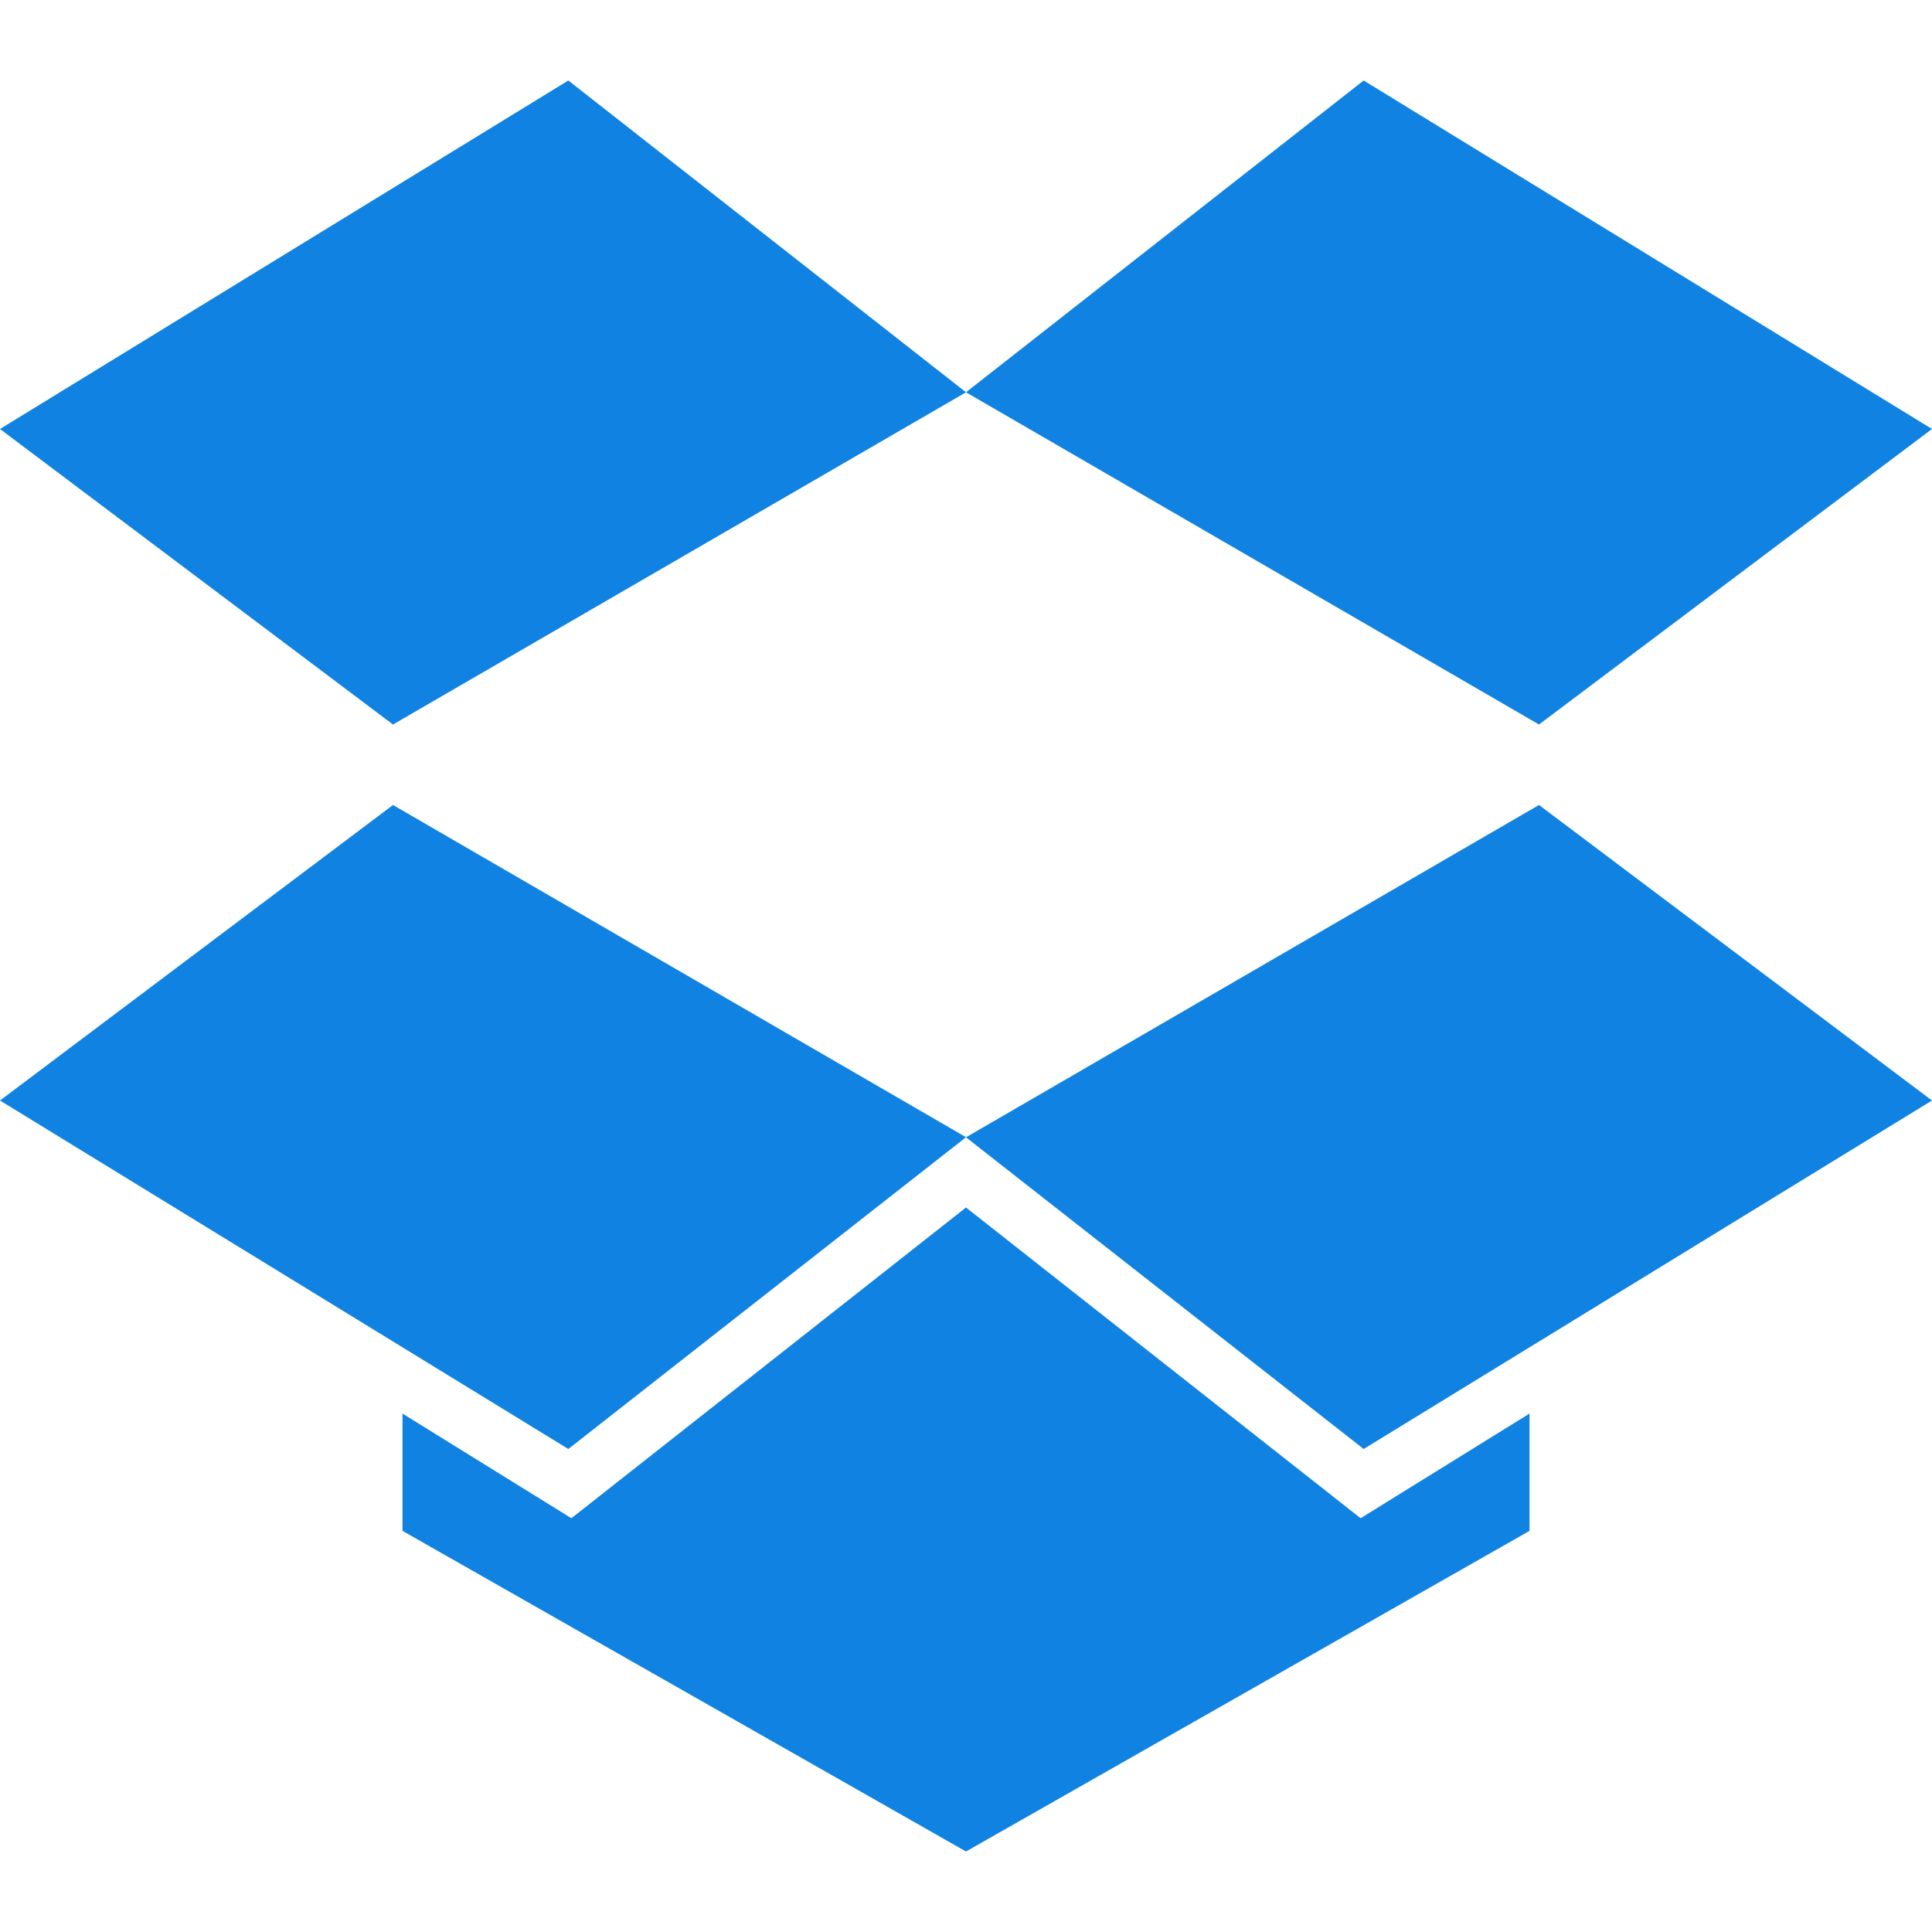 <svg t="1750239150955" class="icon" viewBox="0 0 1024 1024" version="1.1"
  xmlns="http://www.w3.org/2000/svg" p-id="6960" width="200" height="200">
  <path
    d="M301.227 42.667L512 207.915 208.299 384 0 227.371 301.227 42.667zM0 583.296L208.299 426.667 512 602.752 301.227 768 0 583.296z m512 19.499L815.701 426.667 1024 583.296 722.773 768 512 602.795zM512 640l209.152 164.693L810.667 749.227v62.165L512 981.333l-298.667-169.941V749.227l89.515 55.467L512 640z m512-412.629L722.773 42.667 512 207.915 815.701 384 1024 227.371z"
    fill="#0F82E2" p-id="6961"></path>
</svg>